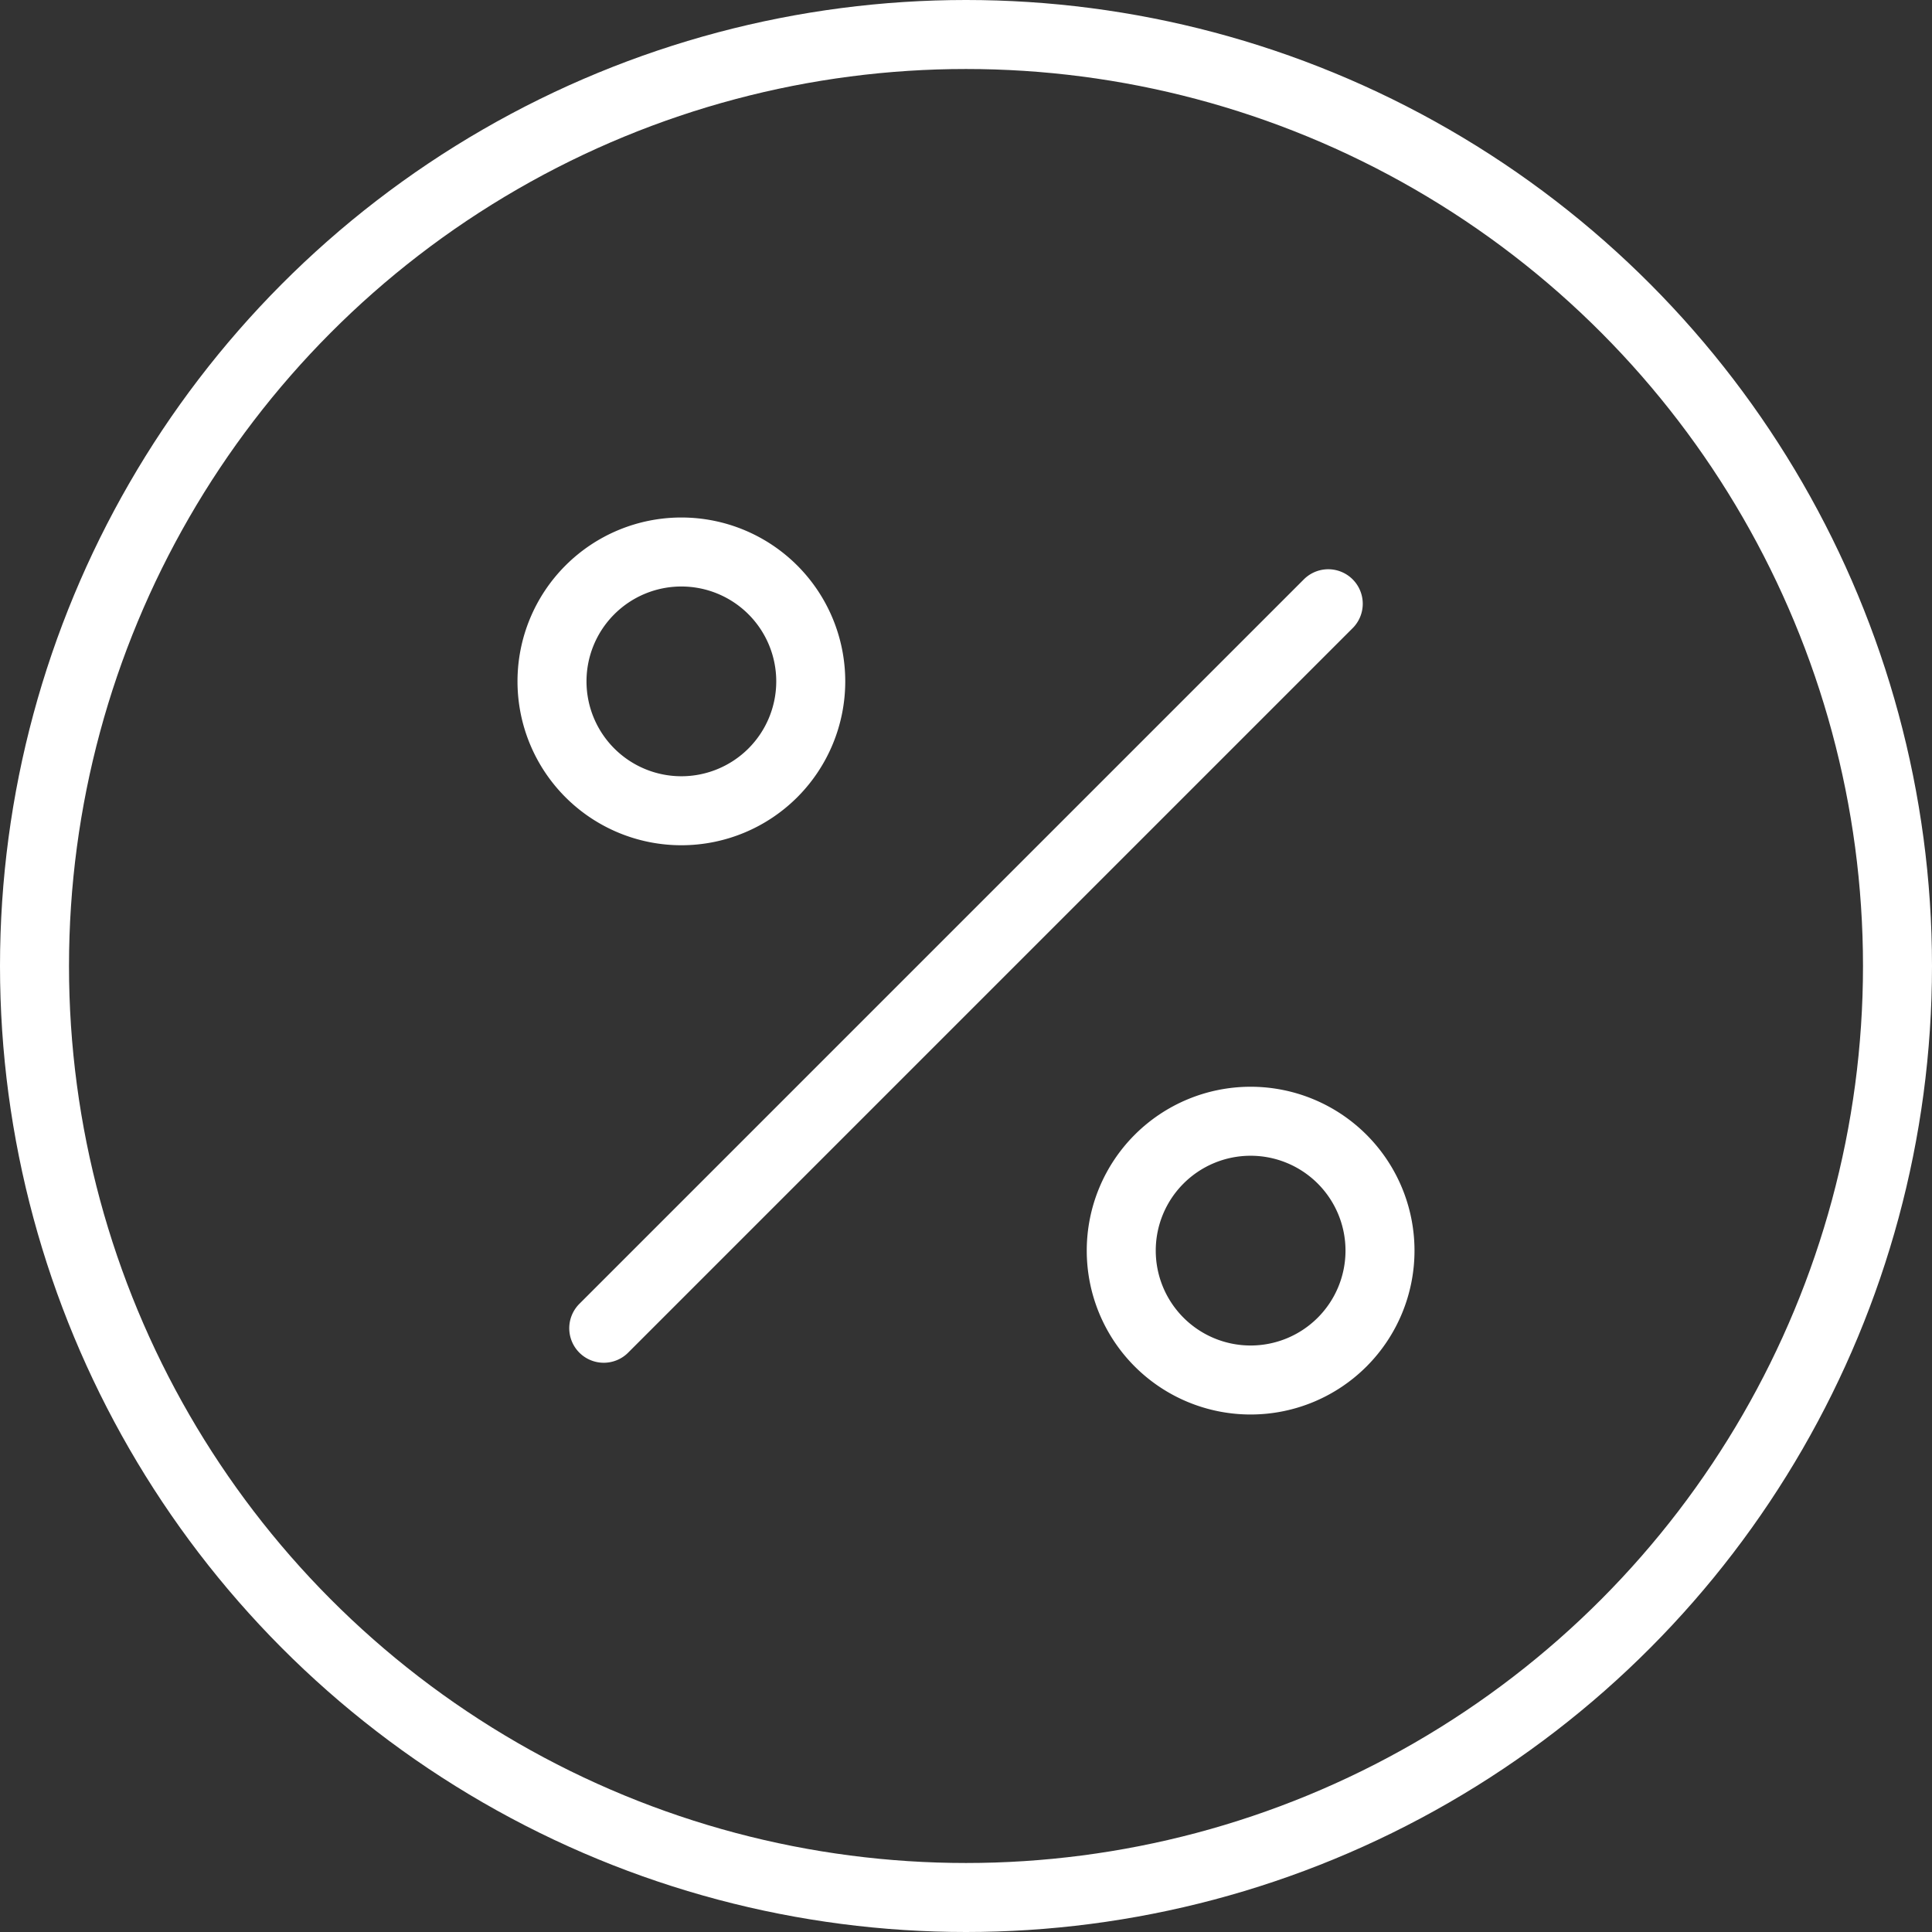 <svg width="84" height="84" fill="none" xmlns="http://www.w3.org/2000/svg"><rect width="100%" height="100%" fill="#333333" stroke="none"/><path d="M57.75 26.25l-31.5 31.5m3.375-22.5a5.625 5.625 0 100-11.25 5.625 5.625 0 000 11.25zM54.375 60a5.625 5.625 0 100-11.25 5.625 5.625 0 000 11.25z" stroke="#fff" stroke-width="3" stroke-linecap="round" stroke-linejoin="round"/><circle cx="42" cy="42" r="40.5" stroke="#fff" stroke-width="3"/></svg>